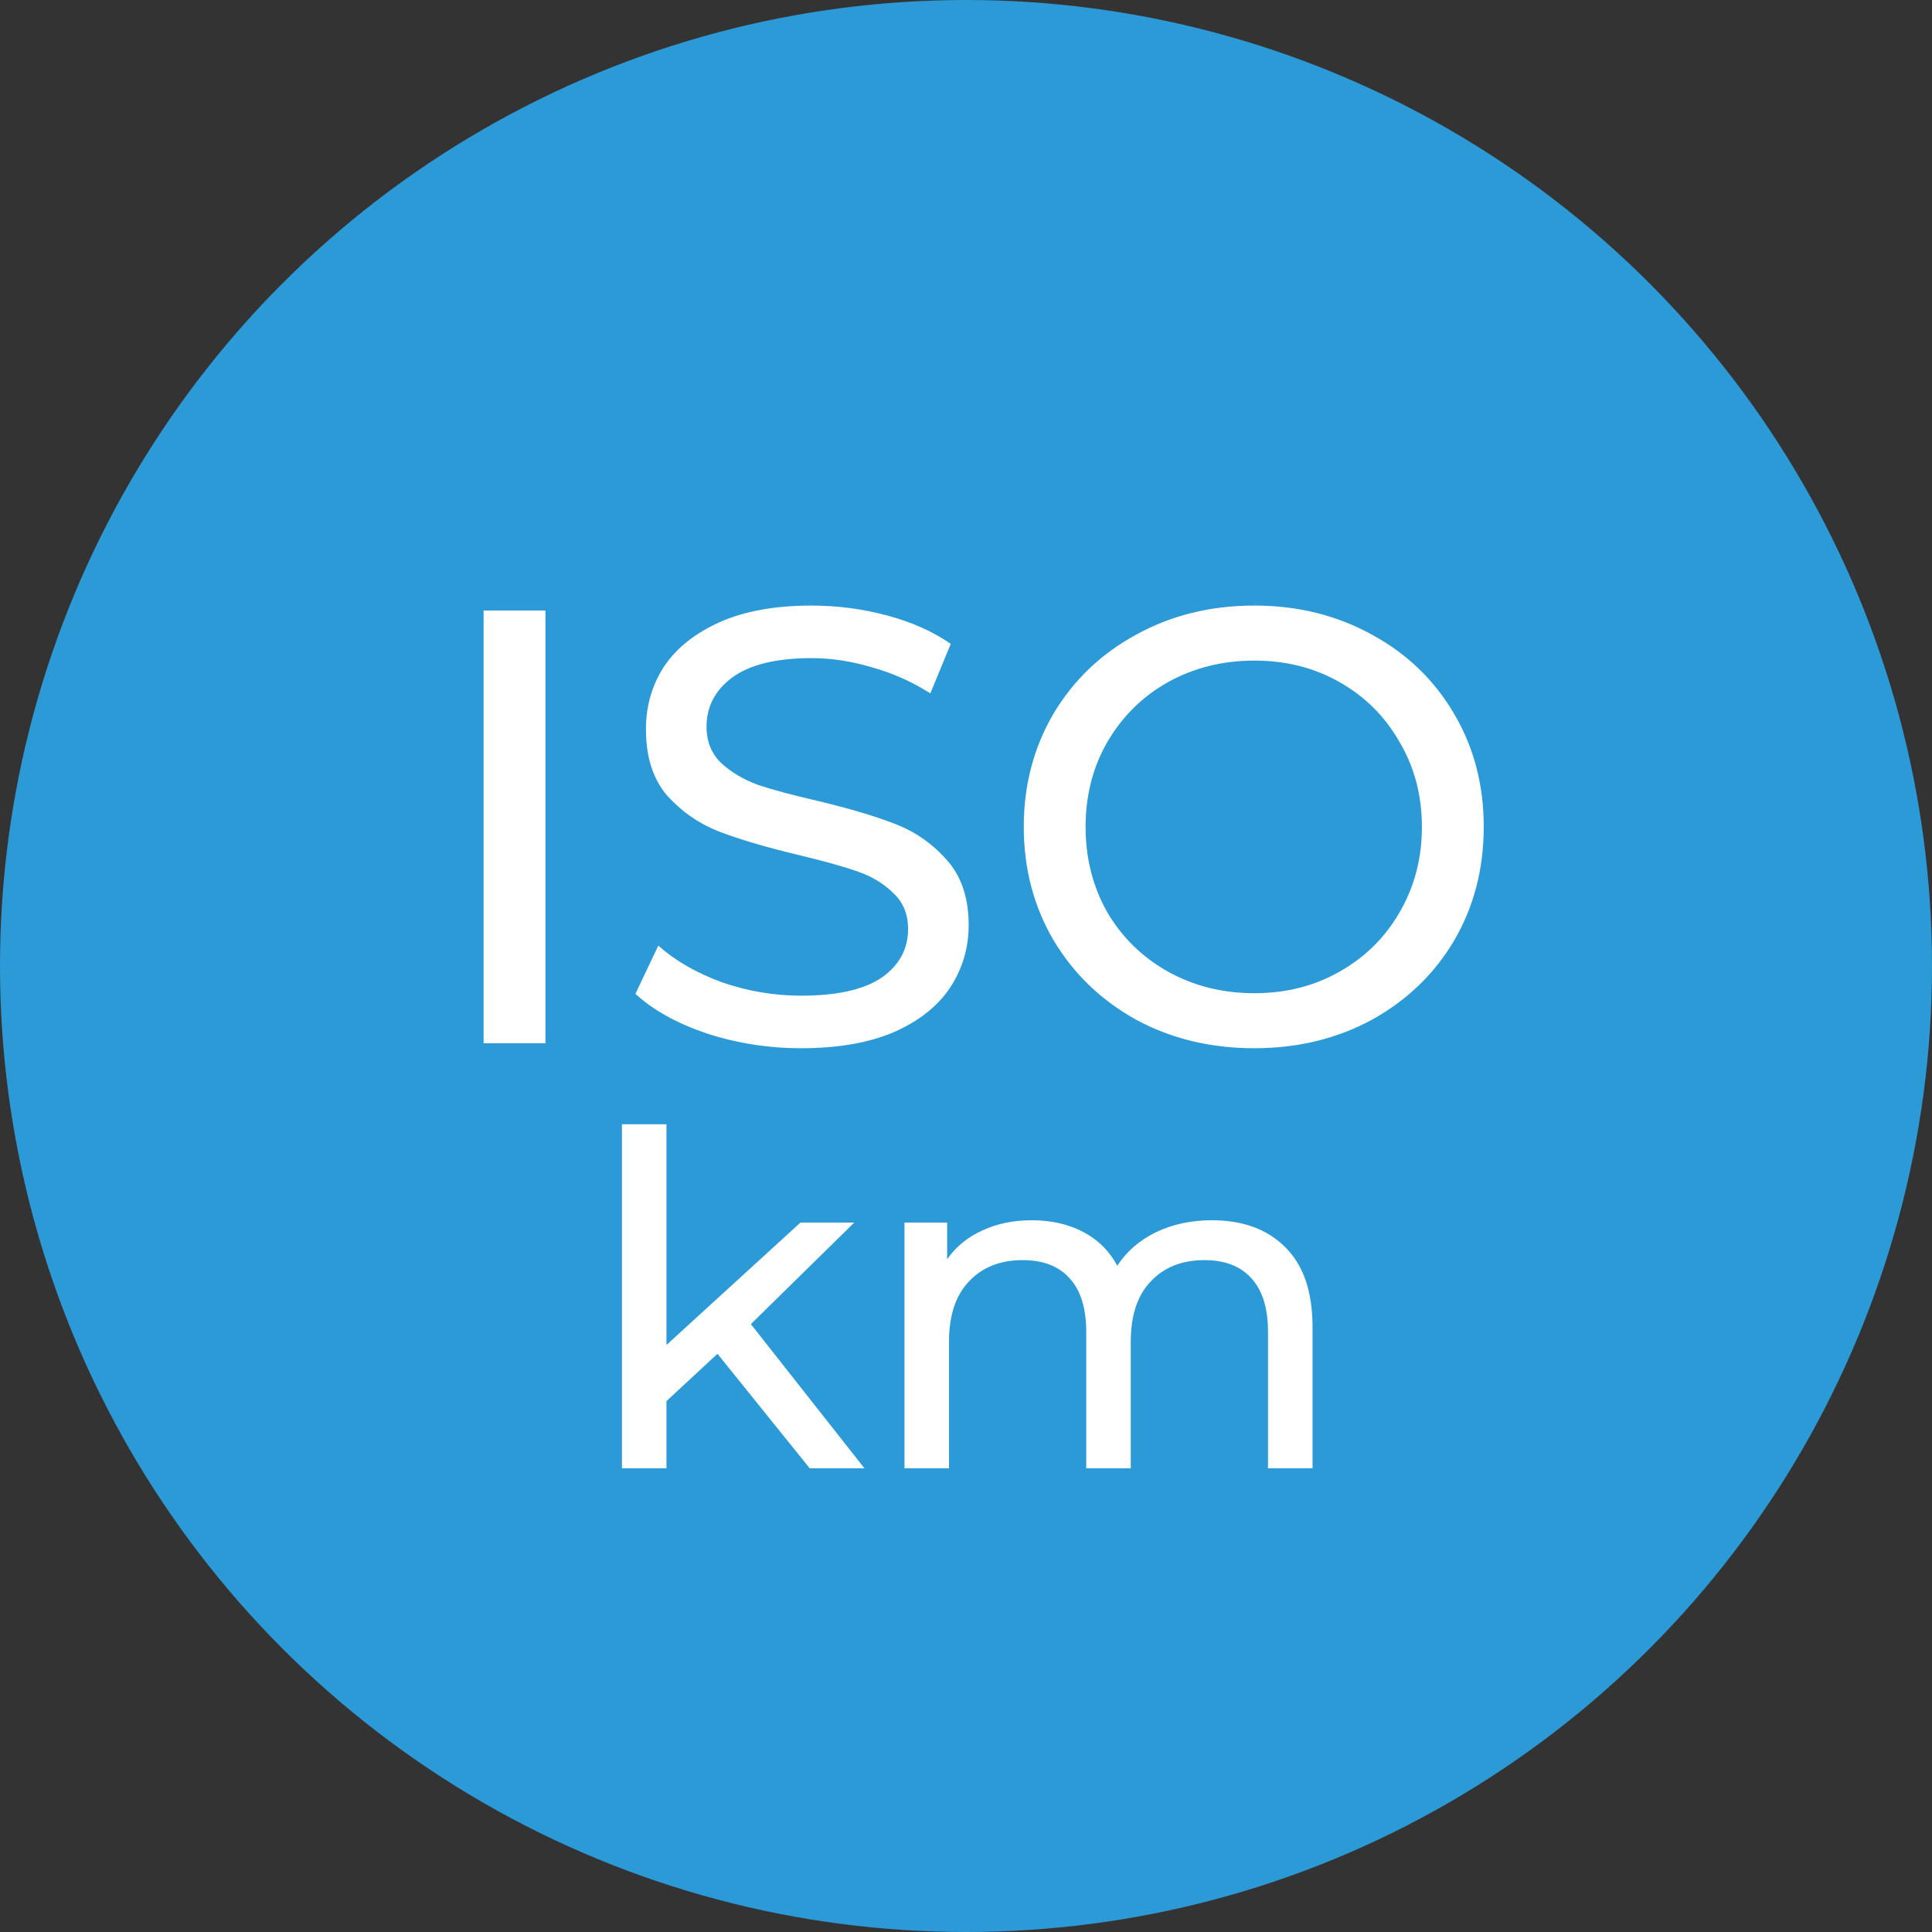 <svg width="50" height="50" viewBox="0 0 50 50" fill="none" xmlns="http://www.w3.org/2000/svg">
<rect x="0" y="0" width="50" height="50" fill="#333333" stroke="none"/>
<circle cx="25" cy="25" r="25" fill="#2D9AD8"/>
<path d="M12.516 15.8H14.116V27H12.516V15.8ZM20.733 27.128C19.89 27.128 19.074 27 18.285 26.744C17.506 26.477 16.893 26.136 16.445 25.72L17.037 24.472C17.464 24.856 18.008 25.171 18.669 25.416C19.341 25.651 20.029 25.768 20.733 25.768C21.661 25.768 22.354 25.613 22.813 25.304C23.272 24.984 23.501 24.563 23.501 24.04C23.501 23.656 23.373 23.347 23.117 23.112C22.872 22.867 22.562 22.68 22.189 22.552C21.826 22.424 21.309 22.28 20.637 22.12C19.794 21.917 19.112 21.715 18.589 21.512C18.077 21.309 17.634 21 17.261 20.584C16.898 20.157 16.717 19.587 16.717 18.872C16.717 18.275 16.872 17.736 17.181 17.256C17.501 16.776 17.981 16.392 18.621 16.104C19.261 15.816 20.056 15.672 21.005 15.672C21.666 15.672 22.317 15.757 22.957 15.928C23.597 16.099 24.146 16.344 24.605 16.664L24.077 17.944C23.608 17.645 23.106 17.421 22.573 17.272C22.04 17.112 21.517 17.032 21.005 17.032C20.098 17.032 19.416 17.197 18.957 17.528C18.509 17.859 18.285 18.285 18.285 18.808C18.285 19.192 18.413 19.507 18.669 19.752C18.925 19.987 19.24 20.173 19.613 20.312C19.997 20.44 20.514 20.579 21.165 20.728C22.008 20.931 22.685 21.133 23.197 21.336C23.709 21.539 24.146 21.848 24.509 22.264C24.882 22.68 25.069 23.24 25.069 23.944C25.069 24.531 24.909 25.069 24.589 25.56C24.269 26.04 23.784 26.424 23.133 26.712C22.482 26.989 21.682 27.128 20.733 27.128ZM32.463 27.128C31.332 27.128 30.313 26.883 29.407 26.392C28.5 25.891 27.785 25.203 27.263 24.328C26.751 23.453 26.495 22.477 26.495 21.4C26.495 20.323 26.751 19.347 27.263 18.472C27.785 17.597 28.5 16.915 29.407 16.424C30.313 15.923 31.332 15.672 32.463 15.672C33.583 15.672 34.596 15.923 35.503 16.424C36.409 16.915 37.119 17.597 37.631 18.472C38.143 19.336 38.399 20.312 38.399 21.4C38.399 22.488 38.143 23.469 37.631 24.344C37.119 25.208 36.409 25.891 35.503 26.392C34.596 26.883 33.583 27.128 32.463 27.128ZM32.463 25.704C33.284 25.704 34.02 25.517 34.671 25.144C35.332 24.771 35.849 24.259 36.223 23.608C36.607 22.947 36.799 22.211 36.799 21.4C36.799 20.589 36.607 19.859 36.223 19.208C35.849 18.547 35.332 18.029 34.671 17.656C34.02 17.283 33.284 17.096 32.463 17.096C31.641 17.096 30.895 17.283 30.223 17.656C29.561 18.029 29.039 18.547 28.655 19.208C28.281 19.859 28.095 20.589 28.095 21.4C28.095 22.211 28.281 22.947 28.655 23.608C29.039 24.259 29.561 24.771 30.223 25.144C30.895 25.517 31.641 25.704 32.463 25.704Z" fill="white"/>
<path d="M18.568 35.036L17.248 36.26V38H16.096V29.096H17.248V34.808L20.716 31.64H22.108L19.432 34.268L22.372 38H20.956L18.568 35.036ZM31.364 31.58C32.164 31.58 32.796 31.812 33.26 32.276C33.732 32.74 33.968 33.428 33.968 34.34V38H32.816V34.472C32.816 33.856 32.672 33.392 32.384 33.08C32.104 32.768 31.7 32.612 31.172 32.612C30.588 32.612 30.124 32.796 29.78 33.164C29.436 33.524 29.264 34.044 29.264 34.724V38H28.112V34.472C28.112 33.856 27.968 33.392 27.68 33.08C27.4 32.768 26.996 32.612 26.468 32.612C25.884 32.612 25.42 32.796 25.076 33.164C24.732 33.524 24.56 34.044 24.56 34.724V38H23.408V31.64H24.512V32.588C24.744 32.26 25.048 32.012 25.424 31.844C25.8 31.668 26.228 31.58 26.708 31.58C27.204 31.58 27.644 31.68 28.028 31.88C28.412 32.08 28.708 32.372 28.916 32.756C29.156 32.388 29.488 32.1 29.912 31.892C30.344 31.684 30.828 31.58 31.364 31.58Z" fill="white"/>
</svg>
